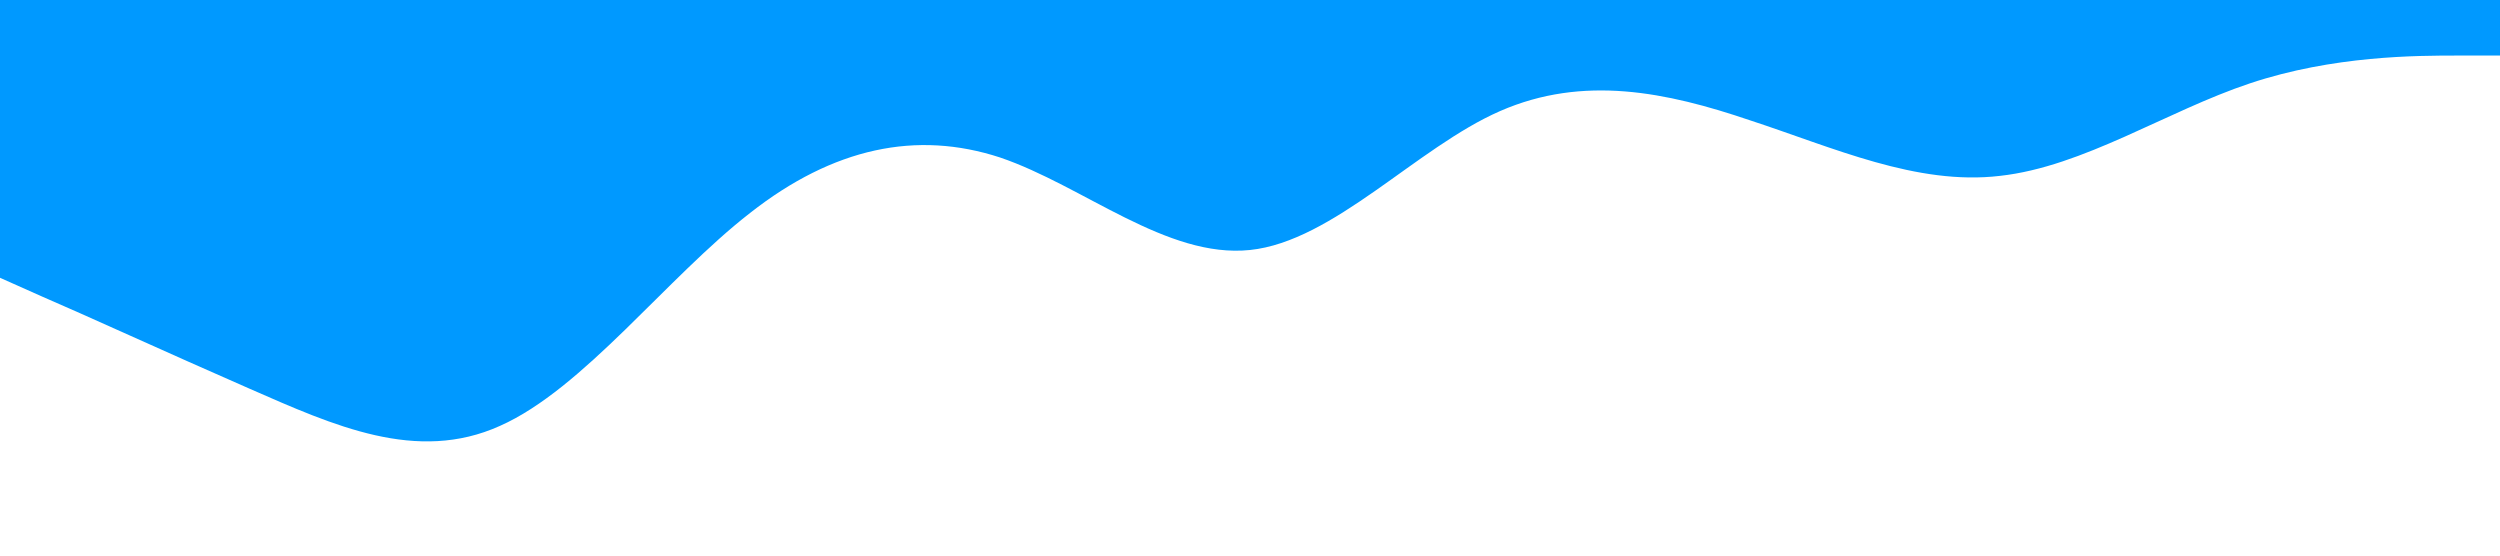 <?xml version="1.0" standalone="no"?><svg xmlns="http://www.w3.org/2000/svg" viewBox="0 0 1440 320"><path fill="#0099ff" fill-opacity="1" d="M0,160L24,170.7C48,181,96,203,144,224C192,245,240,267,288,245.3C336,224,384,160,432,122.7C480,85,528,75,576,90.7C624,107,672,149,720,144C768,139,816,85,864,64C912,43,960,53,1008,69.3C1056,85,1104,107,1152,101.3C1200,96,1248,64,1296,48C1344,32,1392,32,1416,32L1440,32L1440,0L1416,0C1392,0,1344,0,1296,0C1248,0,1200,0,1152,0C1104,0,1056,0,1008,0C960,0,912,0,864,0C816,0,768,0,720,0C672,0,624,0,576,0C528,0,480,0,432,0C384,0,336,0,288,0C240,0,192,0,144,0C96,0,48,0,24,0L0,0Z"></path></svg>